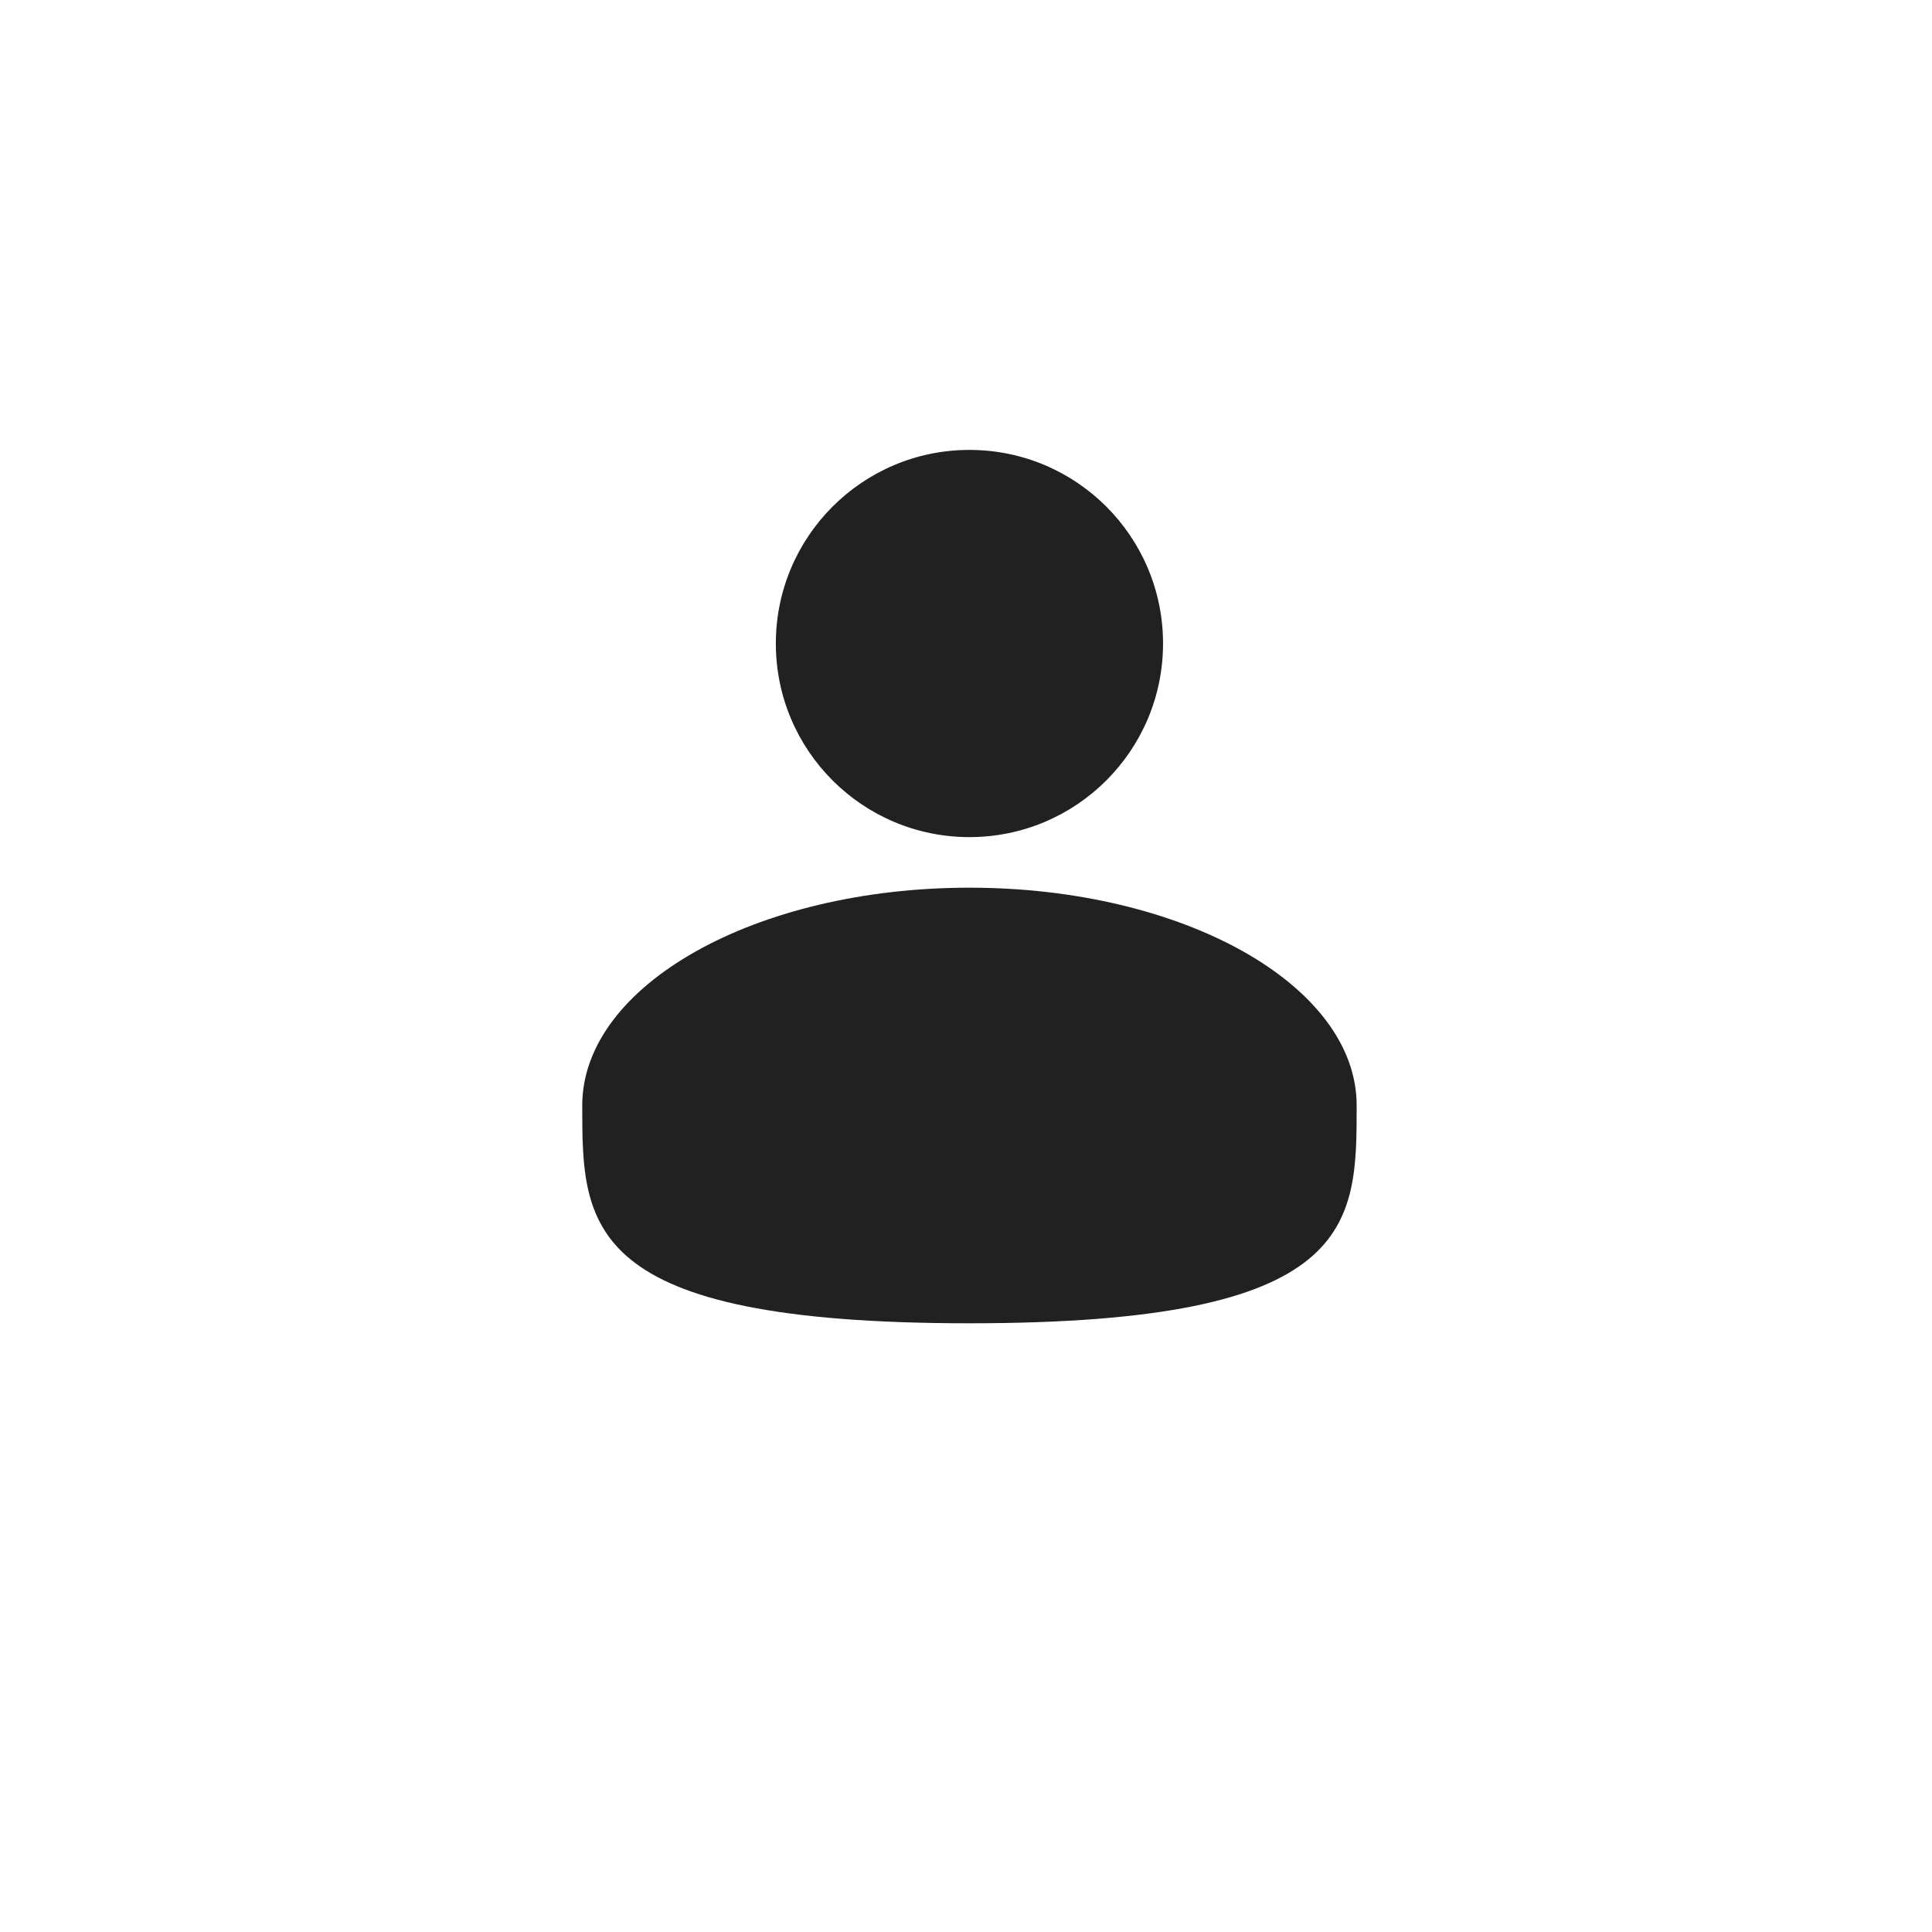 <svg width="73" height="73" viewBox="0 0 73 73" fill="none" xmlns="http://www.w3.org/2000/svg">
<g filter="url(#filter0_d_2145_17326)">
<circle cx="36.378" cy="34.228" r="28.228" fill="white"/>
</g>
<path d="M36.63 31.63C40.67 31.63 43.945 28.355 43.945 24.315C43.945 20.275 40.67 17 36.63 17C32.59 17 29.315 20.275 29.315 24.315C29.315 28.355 32.59 31.63 36.63 31.63Z" fill="#212121"/>
<path d="M51.261 41.771C51.261 46.315 51.261 50 36.63 50C22 50 22 46.315 22 41.771C22 37.226 28.551 33.541 36.63 33.541C44.71 33.541 51.261 37.226 51.261 41.771Z" fill="#212121"/>
<defs>
<filter id="filter0_d_2145_17326" x="0.15" y="0" width="72.456" height="72.456" filterUnits="userSpaceOnUse" color-interpolation-filters="sRGB">
<feFlood flood-opacity="0" result="BackgroundImageFix"/>
<feColorMatrix in="SourceAlpha" type="matrix" values="0 0 0 0 0 0 0 0 0 0 0 0 0 0 0 0 0 0 127 0" result="hardAlpha"/>
<feOffset dy="2"/>
<feGaussianBlur stdDeviation="4"/>
<feComposite in2="hardAlpha" operator="out"/>
<feColorMatrix type="matrix" values="0 0 0 0 0 0 0 0 0 0 0 0 0 0 0 0 0 0 0.1 0"/>
<feBlend mode="normal" in2="BackgroundImageFix" result="effect1_dropShadow_2145_17326"/>
<feBlend mode="normal" in="SourceGraphic" in2="effect1_dropShadow_2145_17326" result="shape"/>
</filter>
</defs>
</svg>
